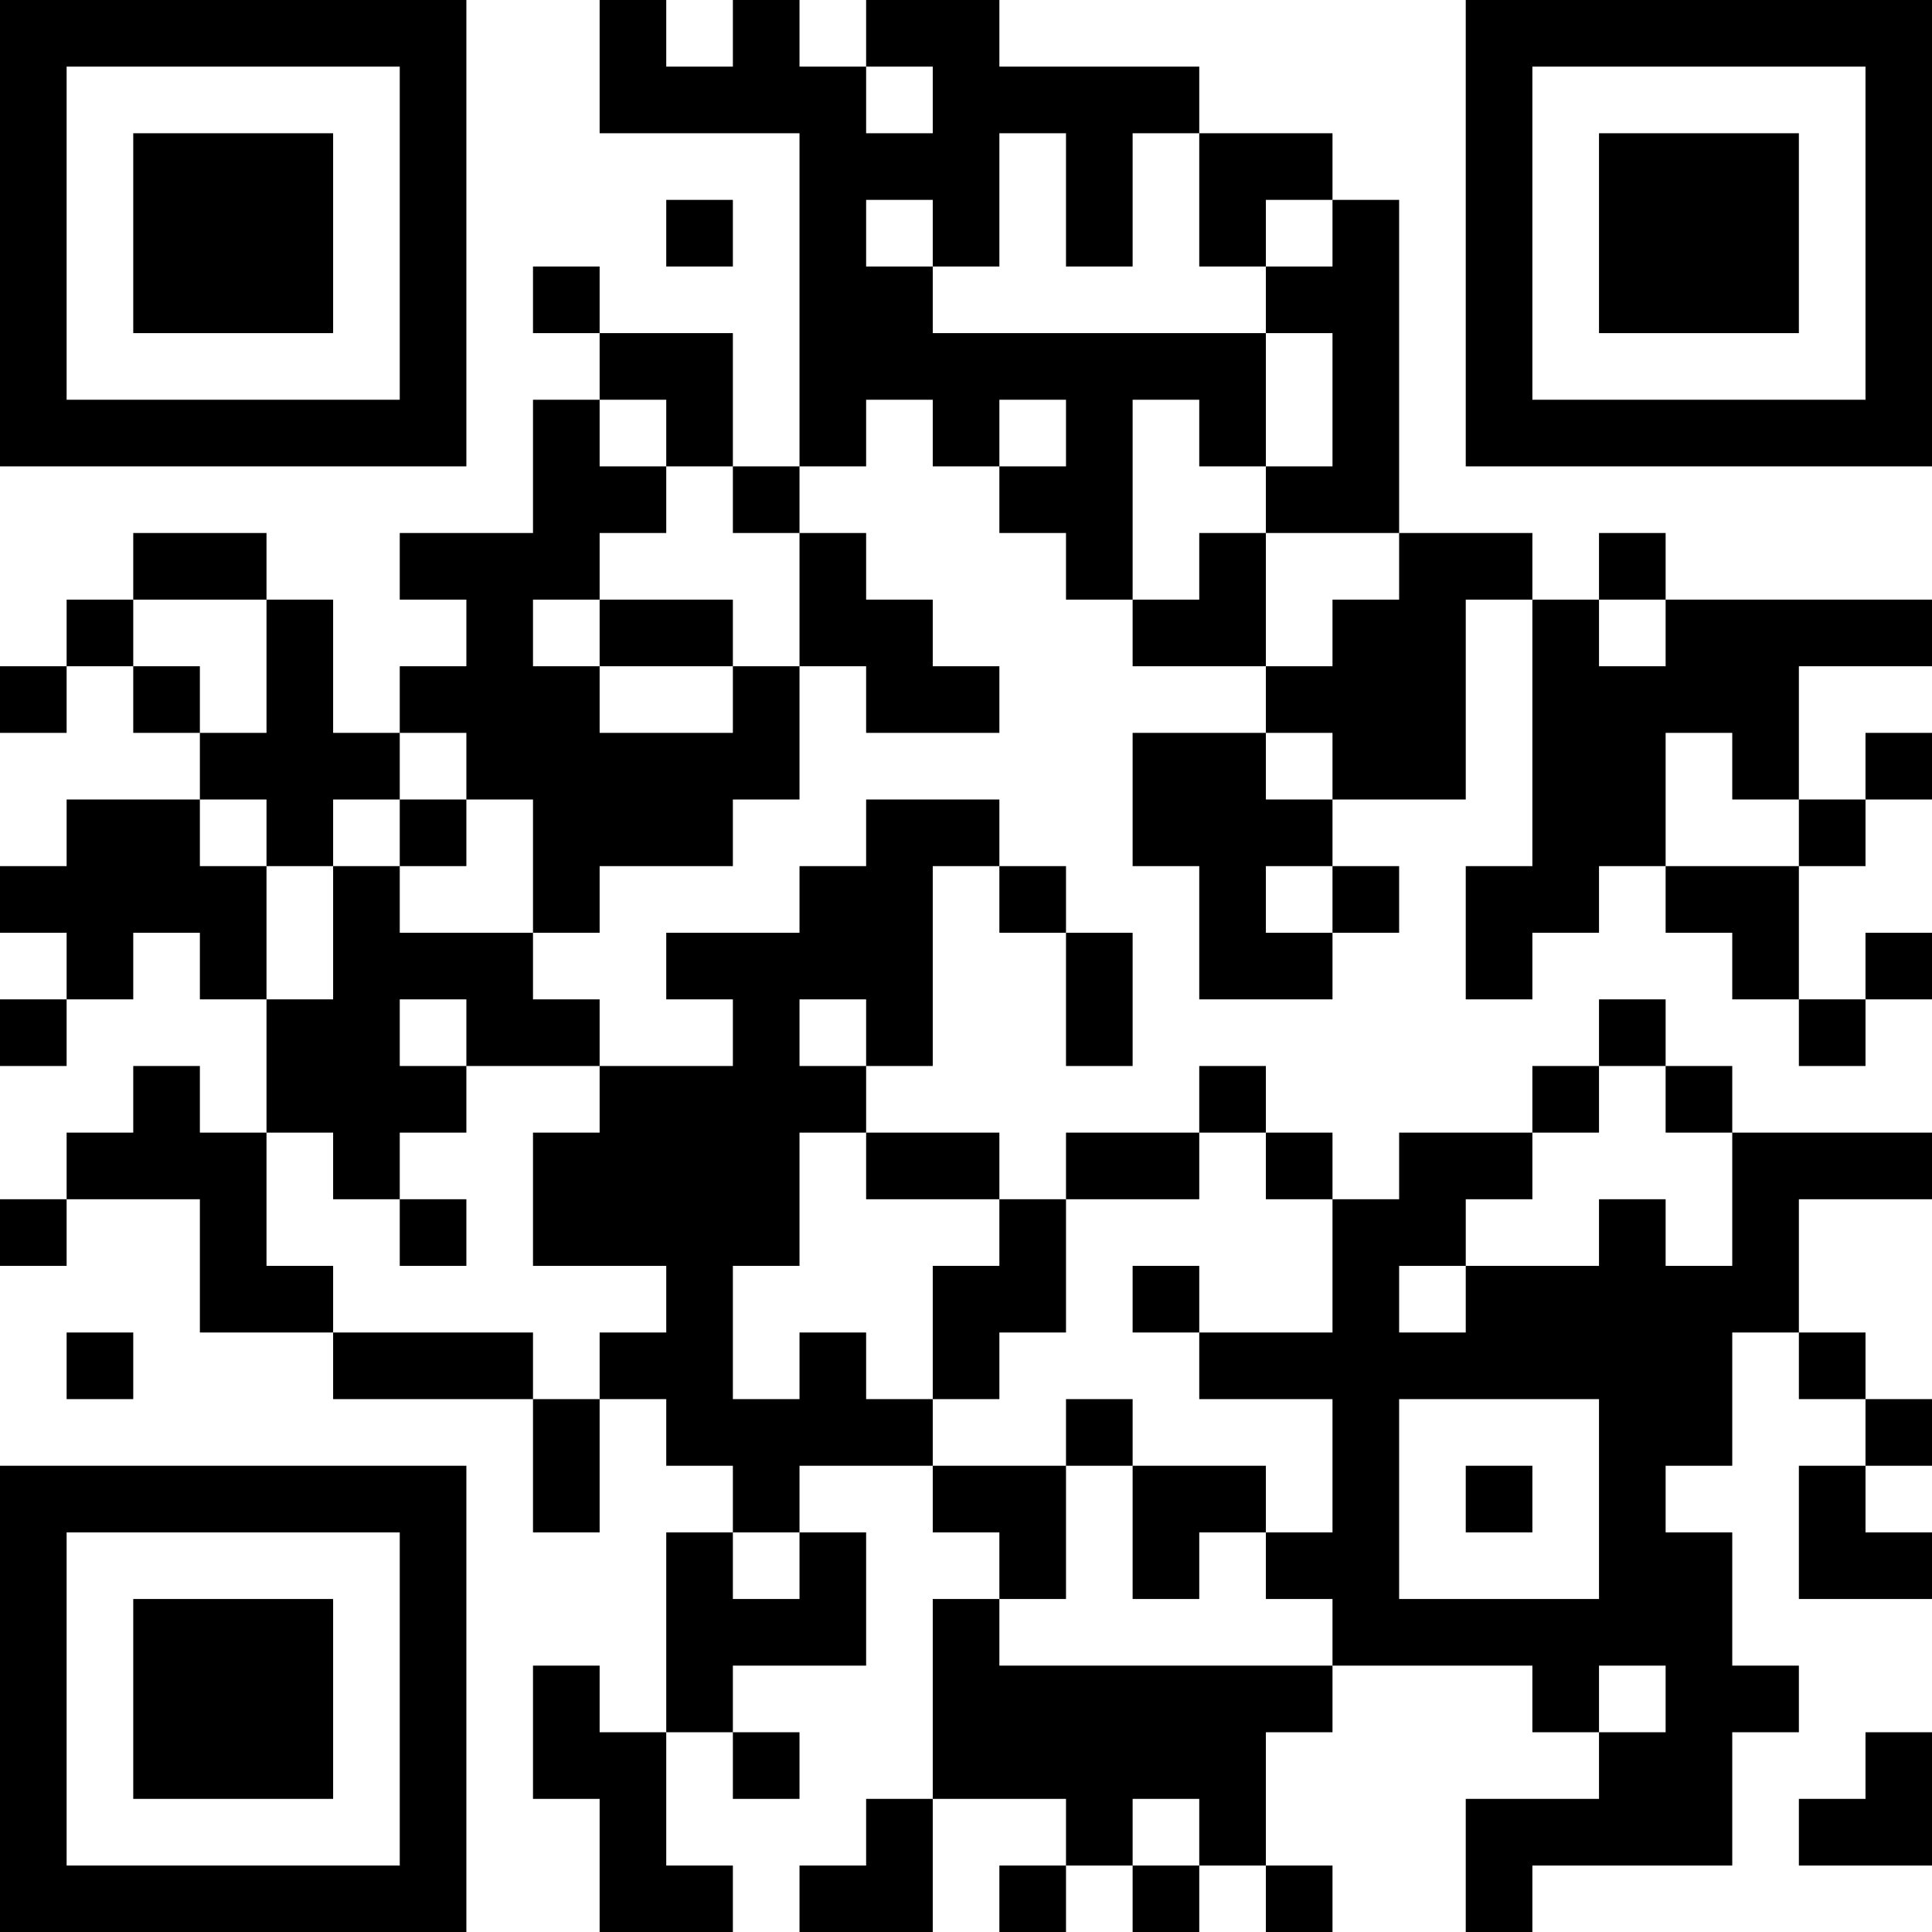 <?xml version="1.0" encoding="UTF-8"?>
<svg xmlns="http://www.w3.org/2000/svg" version="1.1" width="200" height="200" viewBox="0 0 200 200"><rect x="0" y="0" width="200" height="200" fill="#ffffff"/><g transform="scale(6.897)"><g transform="translate(0,0)"><path fill-rule="evenodd" d="M9 0L9 2L12 2L12 7L11 7L11 5L9 5L9 4L8 4L8 5L9 5L9 6L8 6L8 8L6 8L6 9L7 9L7 10L6 10L6 11L5 11L5 9L4 9L4 8L2 8L2 9L1 9L1 10L0 10L0 11L1 11L1 10L2 10L2 11L3 11L3 12L1 12L1 13L0 13L0 14L1 14L1 15L0 15L0 16L1 16L1 15L2 15L2 14L3 14L3 15L4 15L4 17L3 17L3 16L2 16L2 17L1 17L1 18L0 18L0 19L1 19L1 18L3 18L3 20L5 20L5 21L8 21L8 23L9 23L9 21L10 21L10 22L11 22L11 23L10 23L10 26L9 26L9 25L8 25L8 27L9 27L9 29L11 29L11 28L10 28L10 26L11 26L11 27L12 27L12 26L11 26L11 25L13 25L13 23L12 23L12 22L14 22L14 23L15 23L15 24L14 24L14 27L13 27L13 28L12 28L12 29L14 29L14 27L16 27L16 28L15 28L15 29L16 29L16 28L17 28L17 29L18 29L18 28L19 28L19 29L20 29L20 28L19 28L19 26L20 26L20 25L23 25L23 26L24 26L24 27L22 27L22 29L23 29L23 28L26 28L26 26L27 26L27 25L26 25L26 23L25 23L25 22L26 22L26 20L27 20L27 21L28 21L28 22L27 22L27 24L29 24L29 23L28 23L28 22L29 22L29 21L28 21L28 20L27 20L27 18L29 18L29 17L26 17L26 16L25 16L25 15L24 15L24 16L23 16L23 17L21 17L21 18L20 18L20 17L19 17L19 16L18 16L18 17L16 17L16 18L15 18L15 17L13 17L13 16L14 16L14 13L15 13L15 14L16 14L16 16L17 16L17 14L16 14L16 13L15 13L15 12L13 12L13 13L12 13L12 14L10 14L10 15L11 15L11 16L9 16L9 15L8 15L8 14L9 14L9 13L11 13L11 12L12 12L12 10L13 10L13 11L15 11L15 10L14 10L14 9L13 9L13 8L12 8L12 7L13 7L13 6L14 6L14 7L15 7L15 8L16 8L16 9L17 9L17 10L19 10L19 11L17 11L17 13L18 13L18 15L20 15L20 14L21 14L21 13L20 13L20 12L22 12L22 9L23 9L23 13L22 13L22 15L23 15L23 14L24 14L24 13L25 13L25 14L26 14L26 15L27 15L27 16L28 16L28 15L29 15L29 14L28 14L28 15L27 15L27 13L28 13L28 12L29 12L29 11L28 11L28 12L27 12L27 10L29 10L29 9L25 9L25 8L24 8L24 9L23 9L23 8L21 8L21 3L20 3L20 2L18 2L18 1L15 1L15 0L13 0L13 1L12 1L12 0L11 0L11 1L10 1L10 0ZM13 1L13 2L14 2L14 1ZM15 2L15 4L14 4L14 3L13 3L13 4L14 4L14 5L19 5L19 7L18 7L18 6L17 6L17 9L18 9L18 8L19 8L19 10L20 10L20 9L21 9L21 8L19 8L19 7L20 7L20 5L19 5L19 4L20 4L20 3L19 3L19 4L18 4L18 2L17 2L17 4L16 4L16 2ZM10 3L10 4L11 4L11 3ZM9 6L9 7L10 7L10 8L9 8L9 9L8 9L8 10L9 10L9 11L11 11L11 10L12 10L12 8L11 8L11 7L10 7L10 6ZM15 6L15 7L16 7L16 6ZM2 9L2 10L3 10L3 11L4 11L4 9ZM9 9L9 10L11 10L11 9ZM24 9L24 10L25 10L25 9ZM6 11L6 12L5 12L5 13L4 13L4 12L3 12L3 13L4 13L4 15L5 15L5 13L6 13L6 14L8 14L8 12L7 12L7 11ZM19 11L19 12L20 12L20 11ZM25 11L25 13L27 13L27 12L26 12L26 11ZM6 12L6 13L7 13L7 12ZM19 13L19 14L20 14L20 13ZM6 15L6 16L7 16L7 17L6 17L6 18L5 18L5 17L4 17L4 19L5 19L5 20L8 20L8 21L9 21L9 20L10 20L10 19L8 19L8 17L9 17L9 16L7 16L7 15ZM12 15L12 16L13 16L13 15ZM24 16L24 17L23 17L23 18L22 18L22 19L21 19L21 20L22 20L22 19L24 19L24 18L25 18L25 19L26 19L26 17L25 17L25 16ZM12 17L12 19L11 19L11 21L12 21L12 20L13 20L13 21L14 21L14 22L16 22L16 24L15 24L15 25L20 25L20 24L19 24L19 23L20 23L20 21L18 21L18 20L20 20L20 18L19 18L19 17L18 17L18 18L16 18L16 20L15 20L15 21L14 21L14 19L15 19L15 18L13 18L13 17ZM6 18L6 19L7 19L7 18ZM17 19L17 20L18 20L18 19ZM1 20L1 21L2 21L2 20ZM16 21L16 22L17 22L17 24L18 24L18 23L19 23L19 22L17 22L17 21ZM21 21L21 24L24 24L24 21ZM22 22L22 23L23 23L23 22ZM11 23L11 24L12 24L12 23ZM24 25L24 26L25 26L25 25ZM28 26L28 27L27 27L27 28L29 28L29 26ZM17 27L17 28L18 28L18 27ZM0 0L0 7L7 7L7 0ZM1 1L1 6L6 6L6 1ZM2 2L2 5L5 5L5 2ZM22 0L22 7L29 7L29 0ZM23 1L23 6L28 6L28 1ZM24 2L24 5L27 5L27 2ZM0 22L0 29L7 29L7 22ZM1 23L1 28L6 28L6 23ZM2 24L2 27L5 27L5 24Z" fill="#000000"/></g></g></svg>
